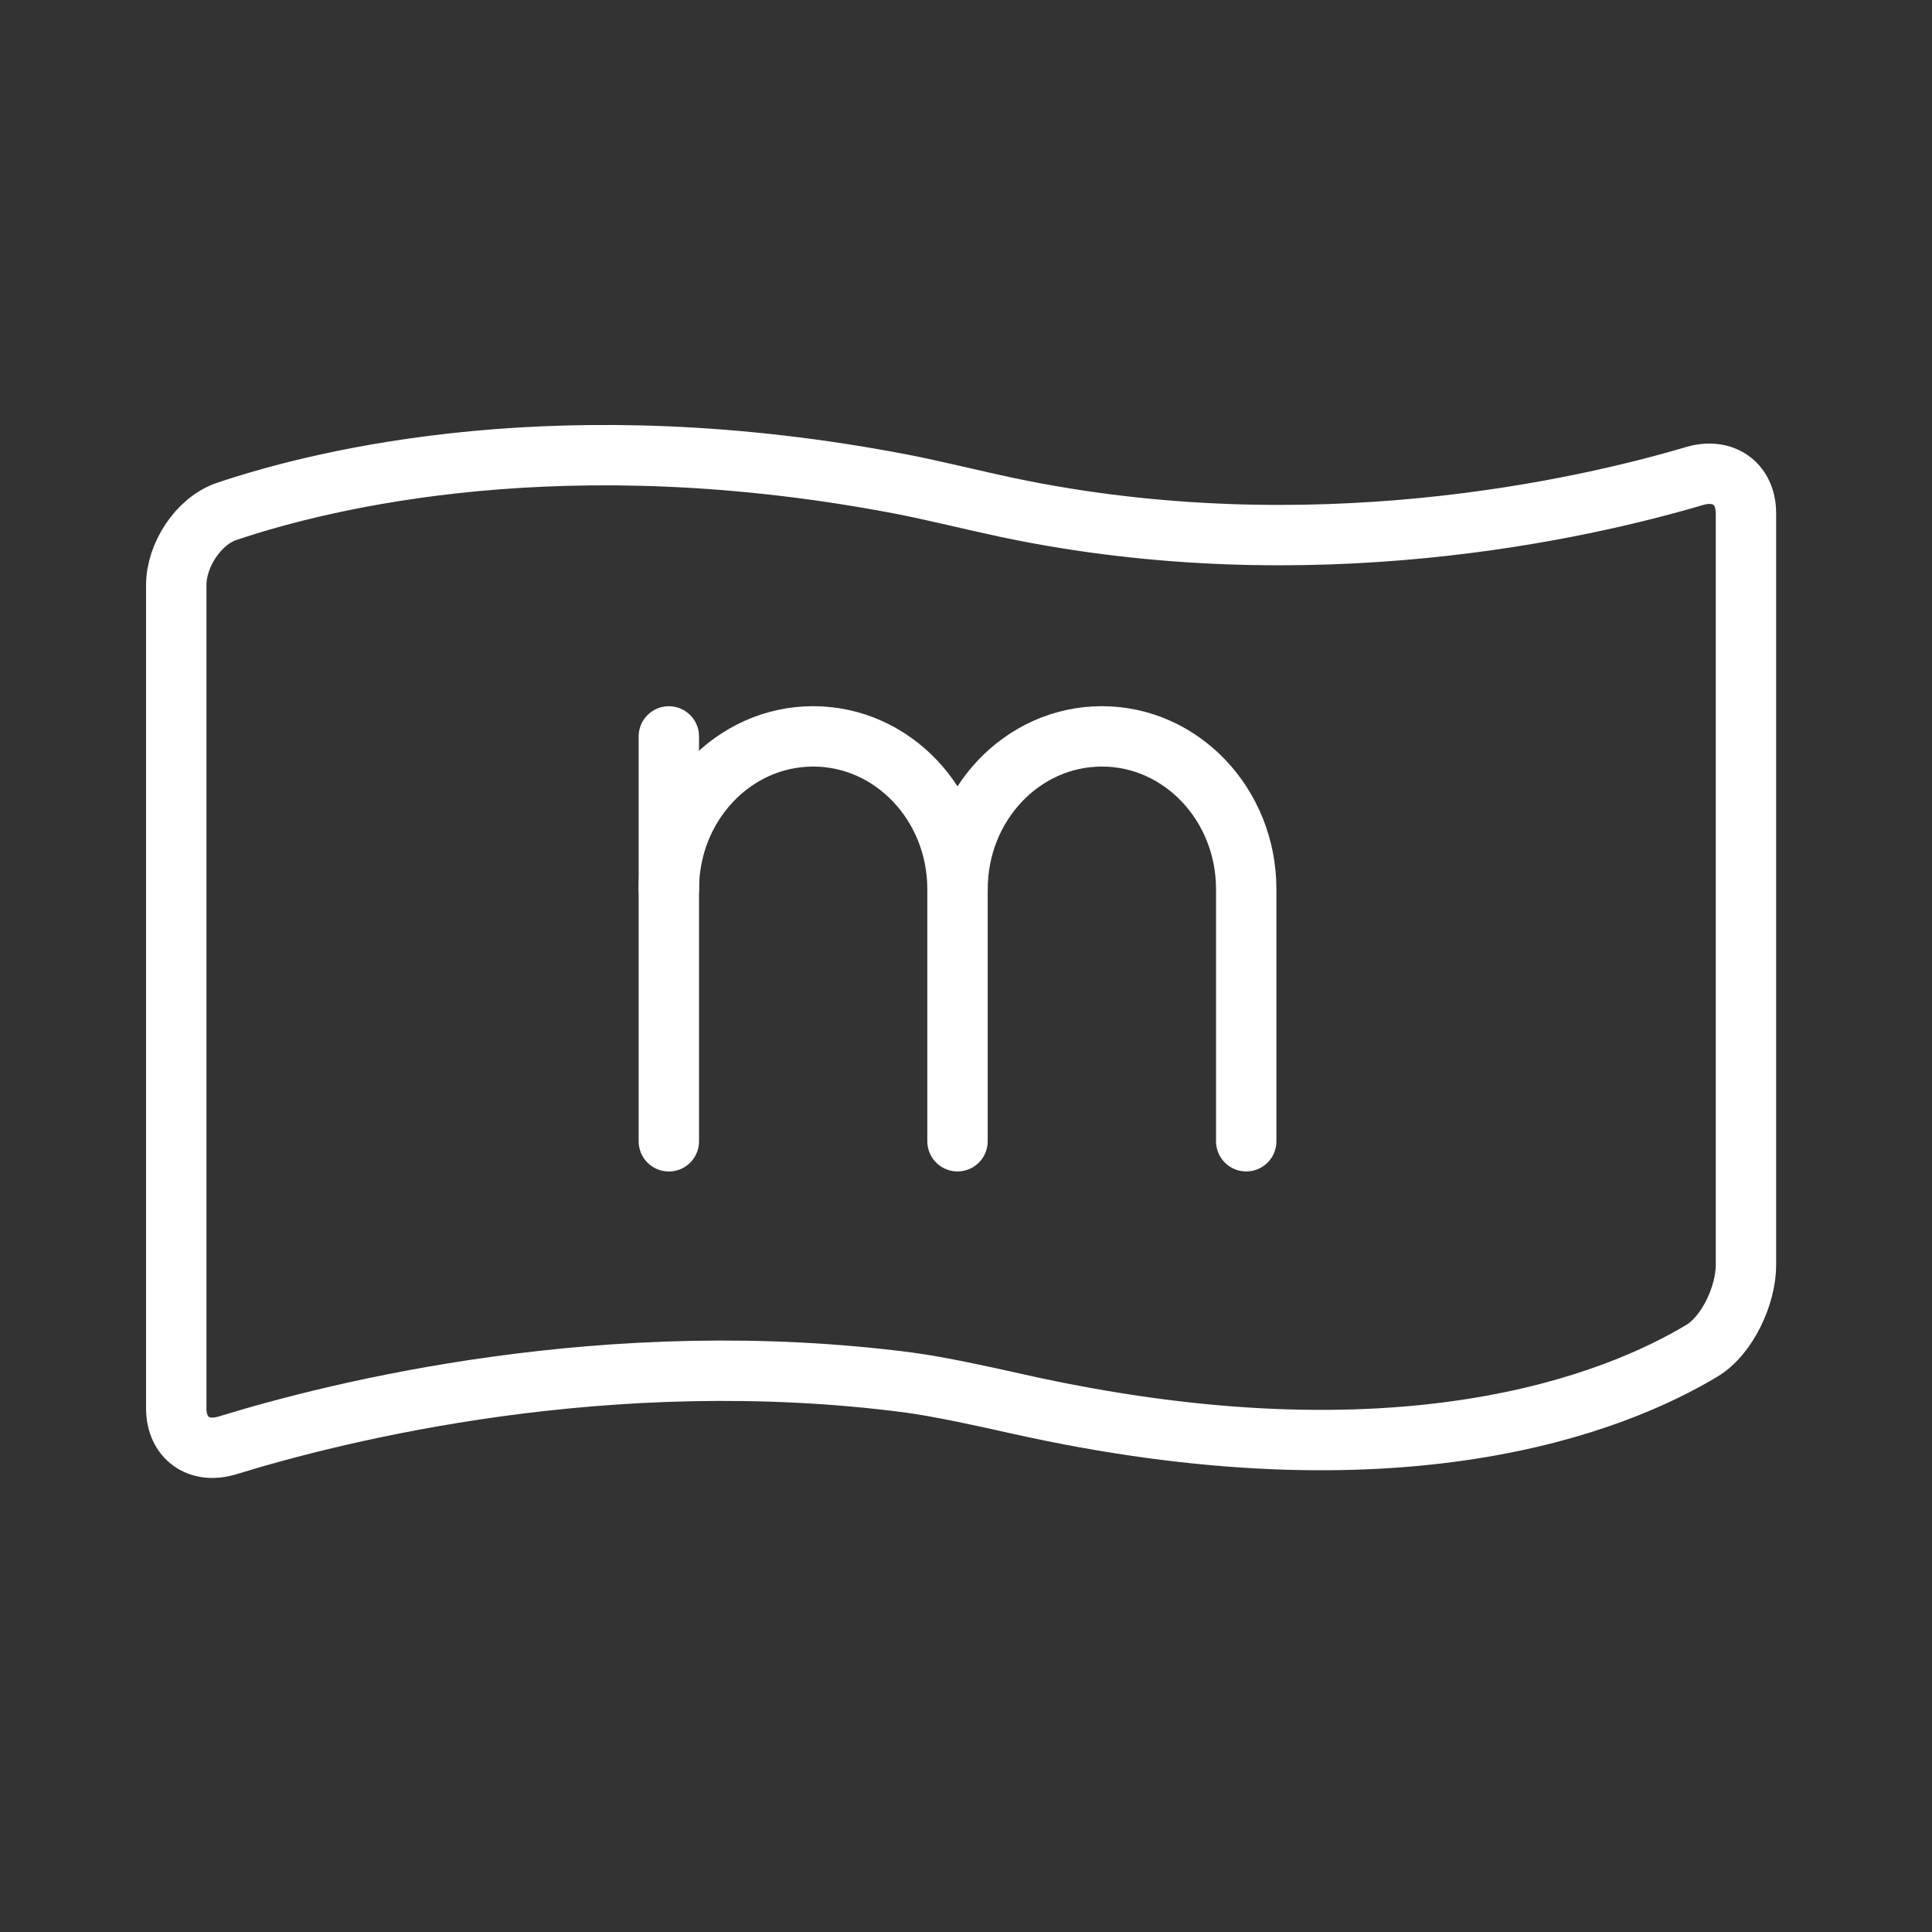 <ns0:svg xmlns:ns0="http://www.w3.org/2000/svg" id="b" viewBox="0 0 48 48" style="stroke-width:1.5px"><ns0:rect x="0" y="0" width="48" height="48" fill="#333333" stroke="none"/><ns0:defs style="stroke-width:1.5px"><ns0:style style="stroke-width:1.5px">.c{fill:none;stroke:#fff;stroke-linecap:round;stroke-linejoin:round;}</ns0:style></ns0:defs><ns0:g style="stroke-width:1.5px"><ns0:path class="c" d="m16.617,22.091c0-2.096,1.605-3.796,3.586-3.796h0c1.98,0,3.586,1.7,3.586,3.796v6.263" style="stroke-width:1.5px" /><ns0:line class="c" x1="16.617" y1="18.296" x2="16.617" y2="28.355" style="stroke-width:1.5px" /><ns0:path class="c" d="m23.79,22.091c0-2.096,1.605-3.796,3.586-3.796h0c1.98,0,3.586,1.7,3.586,3.796v6.263" style="stroke-width:1.5px" /></ns0:g><ns0:path class="c" d="m4.379,14.536v20.454c0,.744.566,1.138,1.276.919,2.724-.839,9.468-2.536,16.93-1.559.737.097,1.914.354,2.639.518,9.585,2.158,14.934-.032,17.061-1.31.636-.383,1.093-1.385,1.093-2.129V12.755c0-.744-.567-1.139-1.279-.928-2.733.808-9.511,2.37-17.061.784-.727-.153-1.898-.44-2.628-.58-8.354-1.605-14.314-.154-16.776.674-.704.237-1.255,1.087-1.255,1.83Z" style="stroke-width:1.5px" /></ns0:svg>